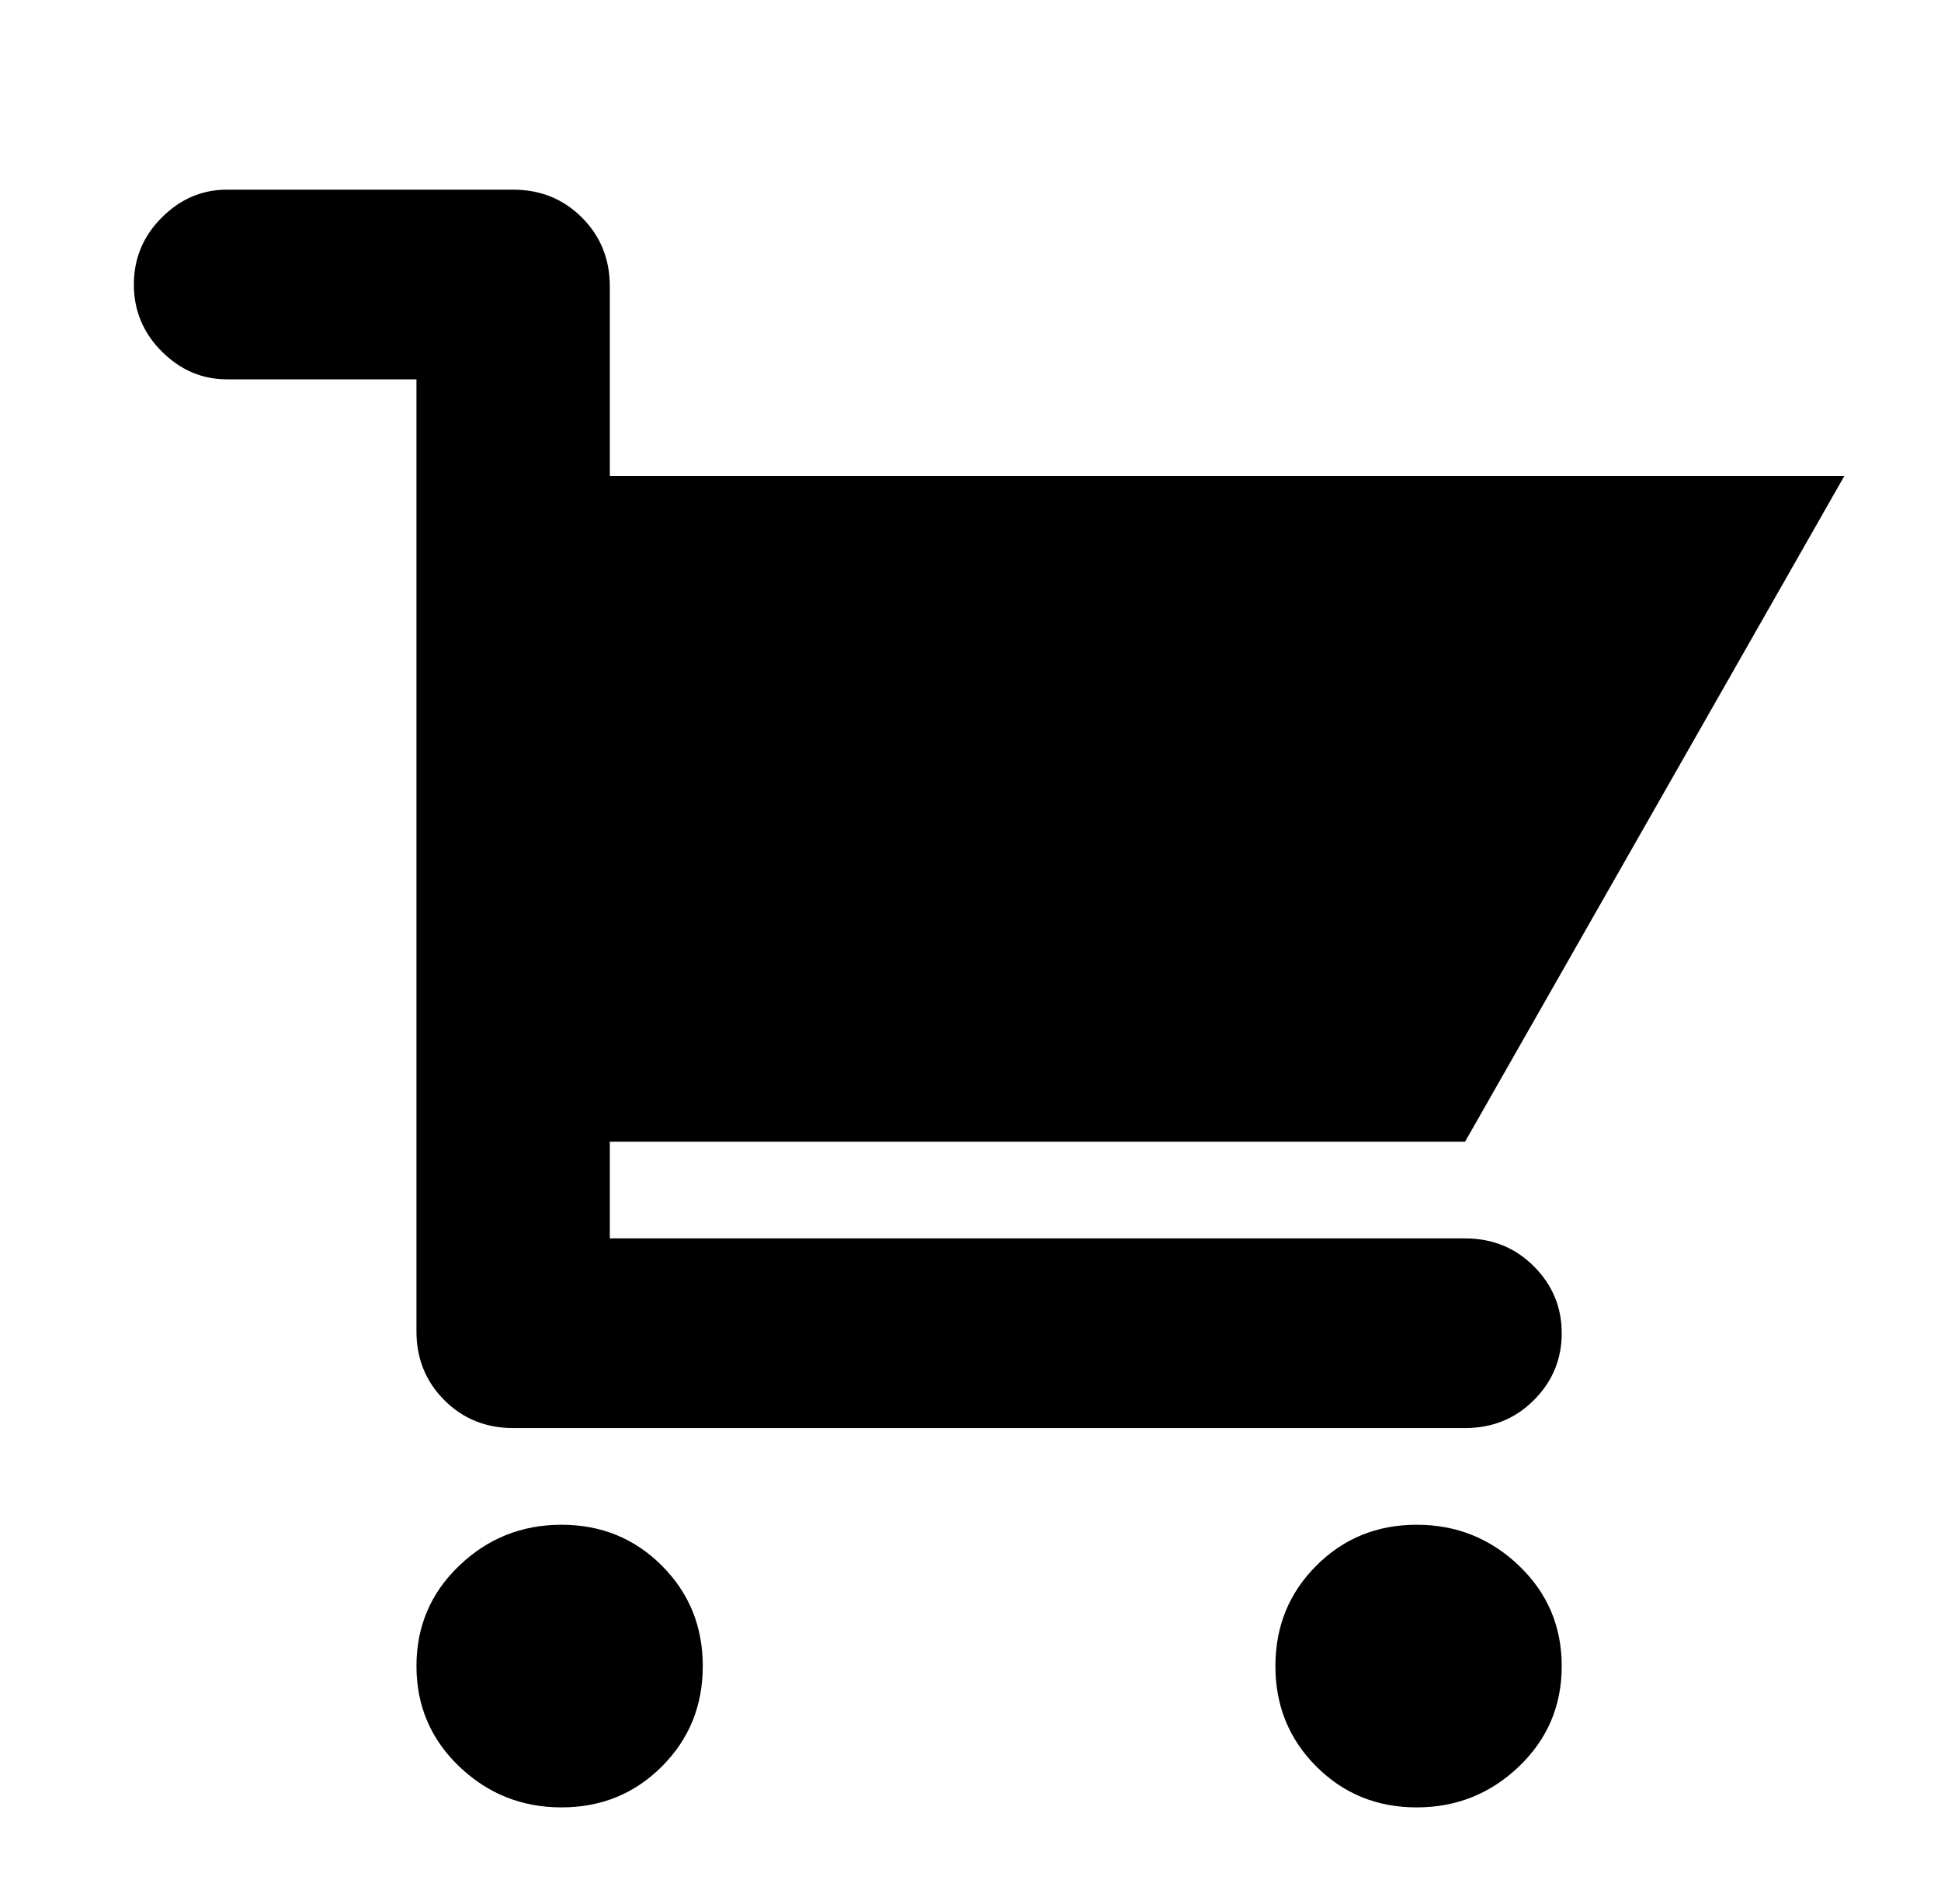
<svg xmlns="http://www.w3.org/2000/svg" xmlns:xlink="http://www.w3.org/1999/xlink" version="1.1" viewBox="-10 0 522 512">
   <path fill="currentColor"
d="M154 333h230q11 0 18.5 7.5t7.5 18t-7.5 18t-18.5 7.5h-256q-11 0 -18.5 -7.5t-7.5 -18.5v-256h-51q-10 0 -17.5 -7.5t-7.5 -18t7.5 -18t17.5 -7.5h77q11 0 18.5 7.5t7.5 18.5v51h332l-102 179h-230v26zM141 410q16 0 27 11t11 27t-11 27t-27 11t-27.5 -11t-11.5 -27
t11.5 -27t27.5 -11zM371 410q16 0 27.5 11t11.5 27t-11.5 27t-27.5 11t-27 -11t-11 -27t11 -27t27 -11z" />
</svg>
